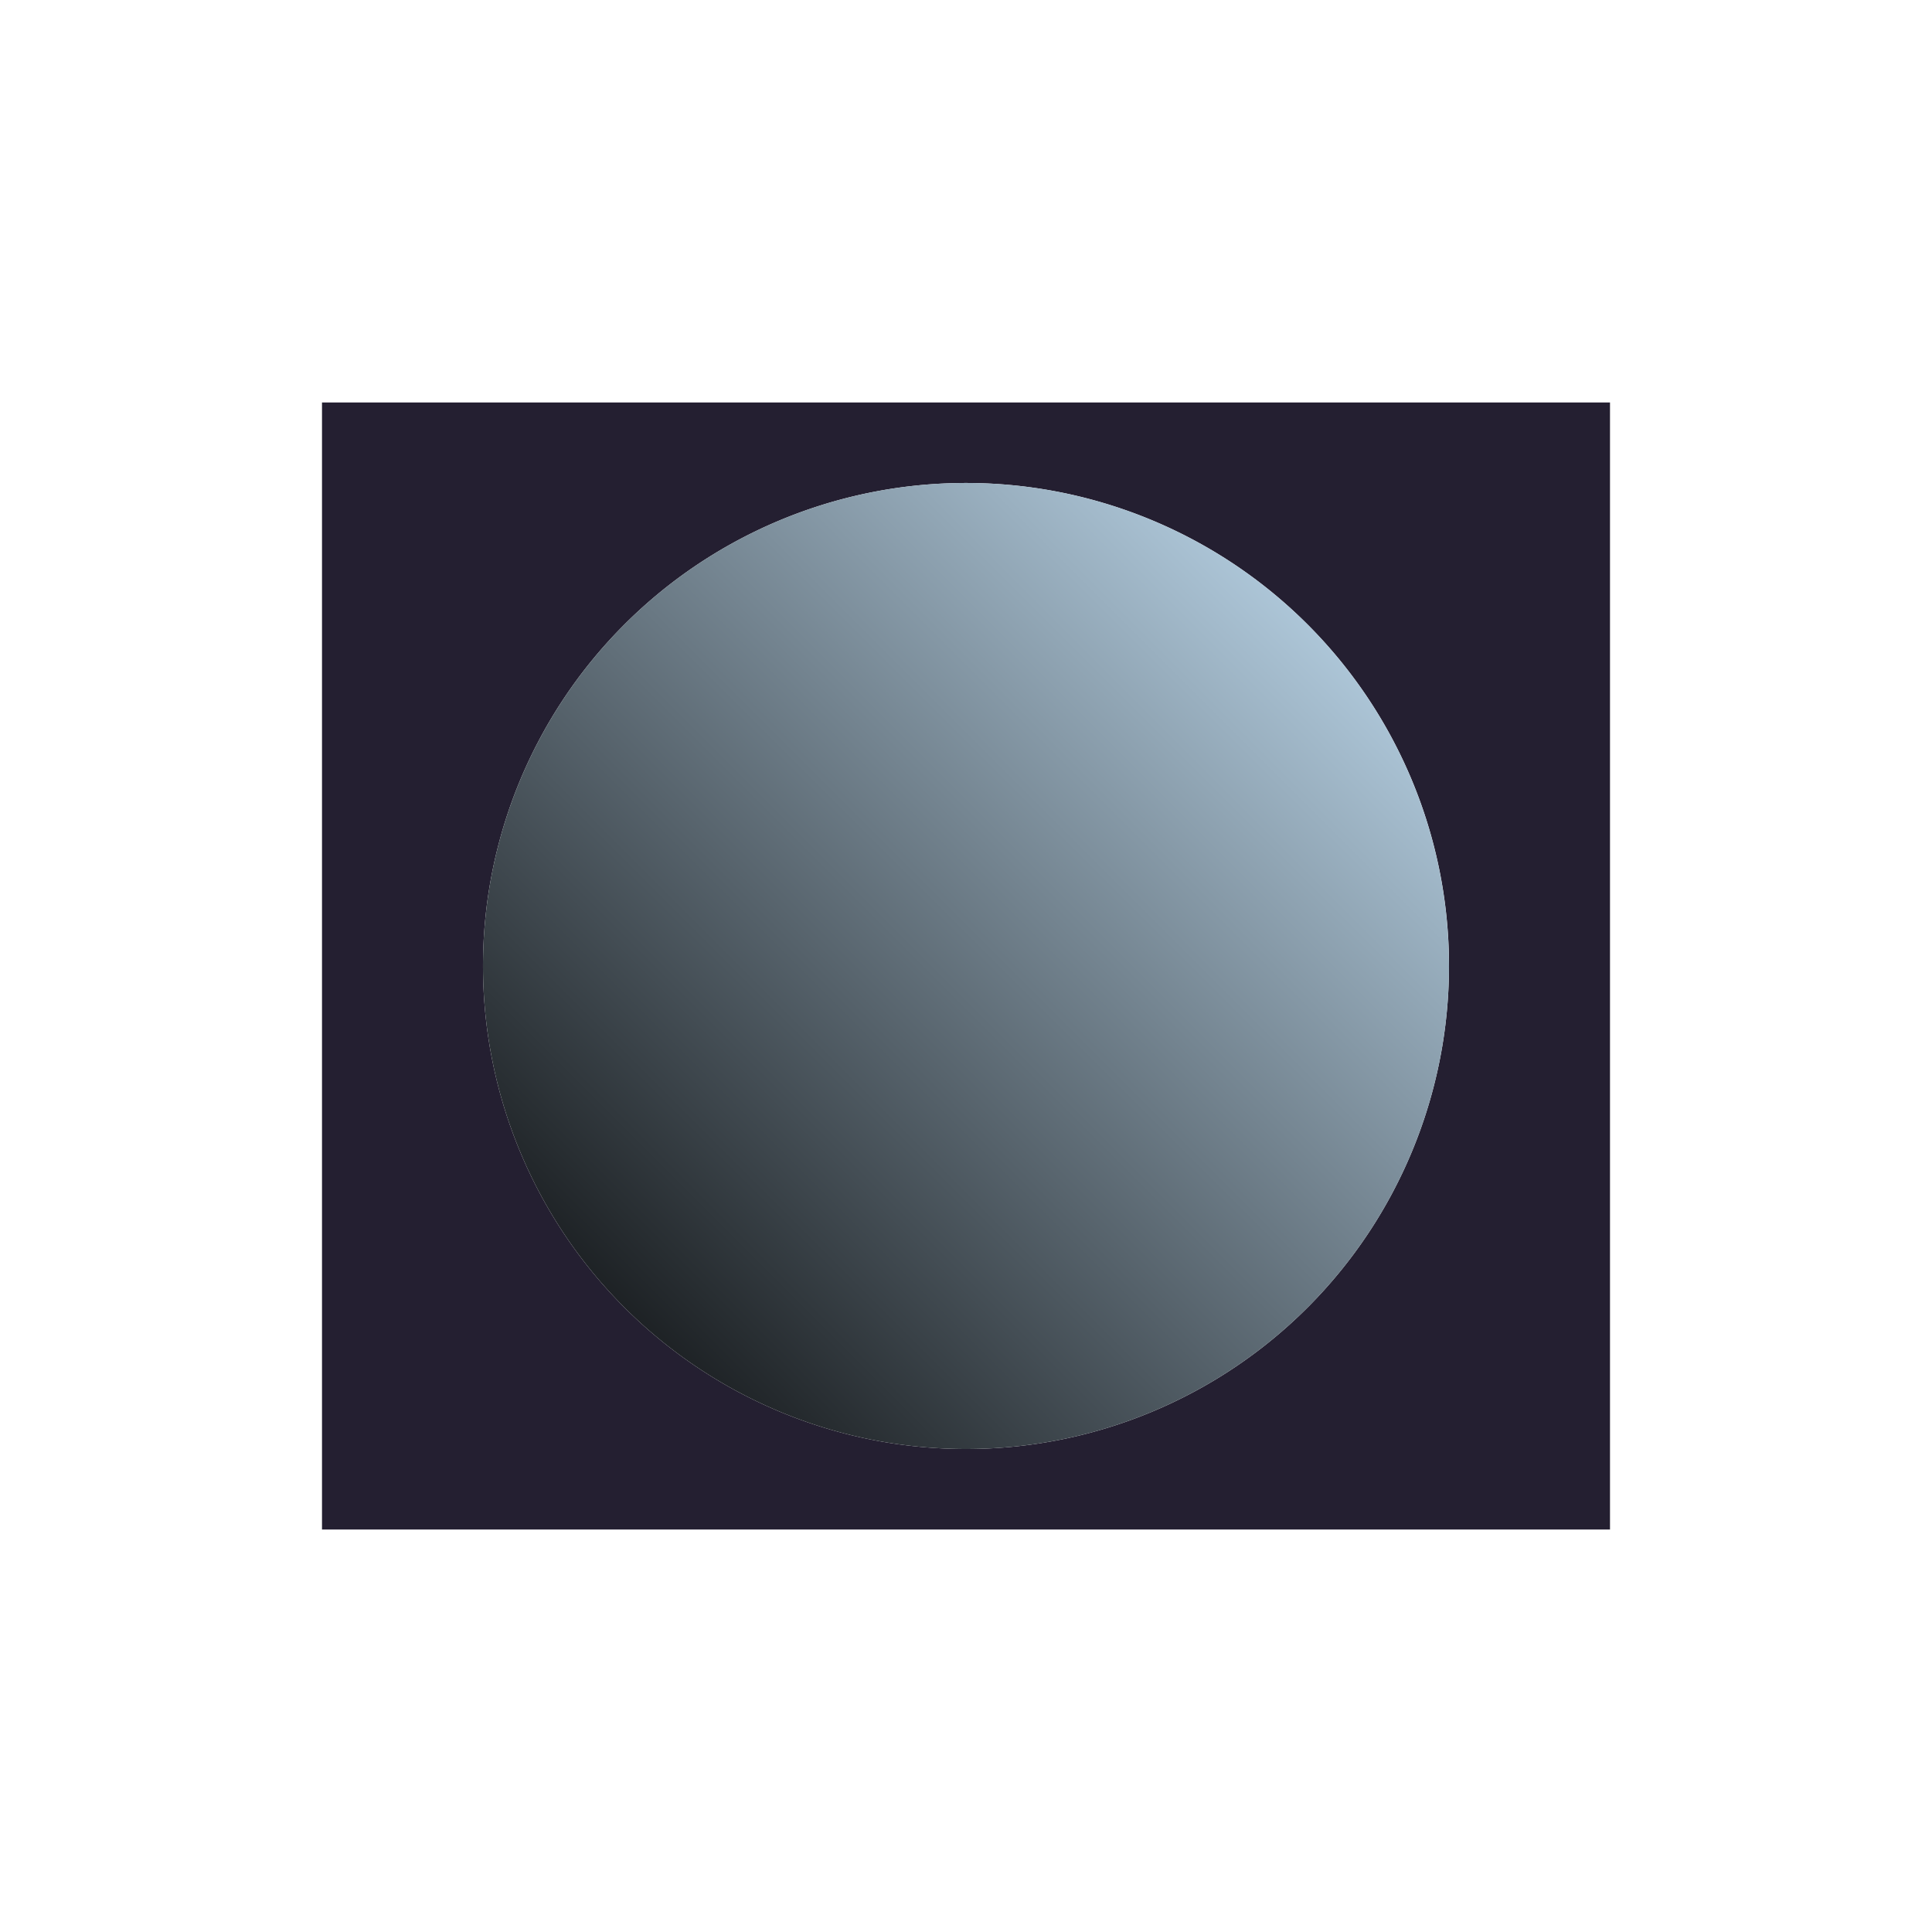 <svg xmlns="http://www.w3.org/2000/svg" xmlns:xlink="http://www.w3.org/1999/xlink" version="1.1" viewBox="0 0 24 24">
 a
 <defs>
  <style id="current-color-scheme" type="text/css">
   .ColorScheme-Text { color:#241f31; }
  </style>
  <linearGradient id="linearGradient4154" x1="425.714" x2="433.714" y1="543.791" y2="535.791" gradientTransform="matrix(1.5,0,0,1.5,-632.571,-797.686)" gradientUnits="userSpaceOnUse" xlink:href="#linearGradient4172-7"/>
  <linearGradient id="linearGradient4172-7">
   <stop style="stop-color:currentColor;" class="ColorScheme-Highlight" id="stop4174-2" offset="0"/>
   <stop style="stop-color:#cae7fc" id="stop4176-0" offset="1"/>
  </linearGradient>
 </defs>
 <path style="fill:currentColor" class="ColorScheme-Text" d="M 4 5 L 4 19 L 20 19 L 20 5 L 4 5 z M 11.941 6 A 6 6 0 0 1 18 11.922 L 18 12 A 6 6 0 0 1 12.02 18 A 6 6 0 0 1 6 12.039 A 6 6 0 0 1 11.941 6 z"/>
 <path style="fill:url(#linearGradient4154)" d="m 18,12 a 6,6 0 0 1 -5.98,6 6,6 0 0 1 -6.02,-5.961 6,6 0 0 1 5.941,-6.039 6,6 0 0 1 6.058,5.921"/>
</svg>
